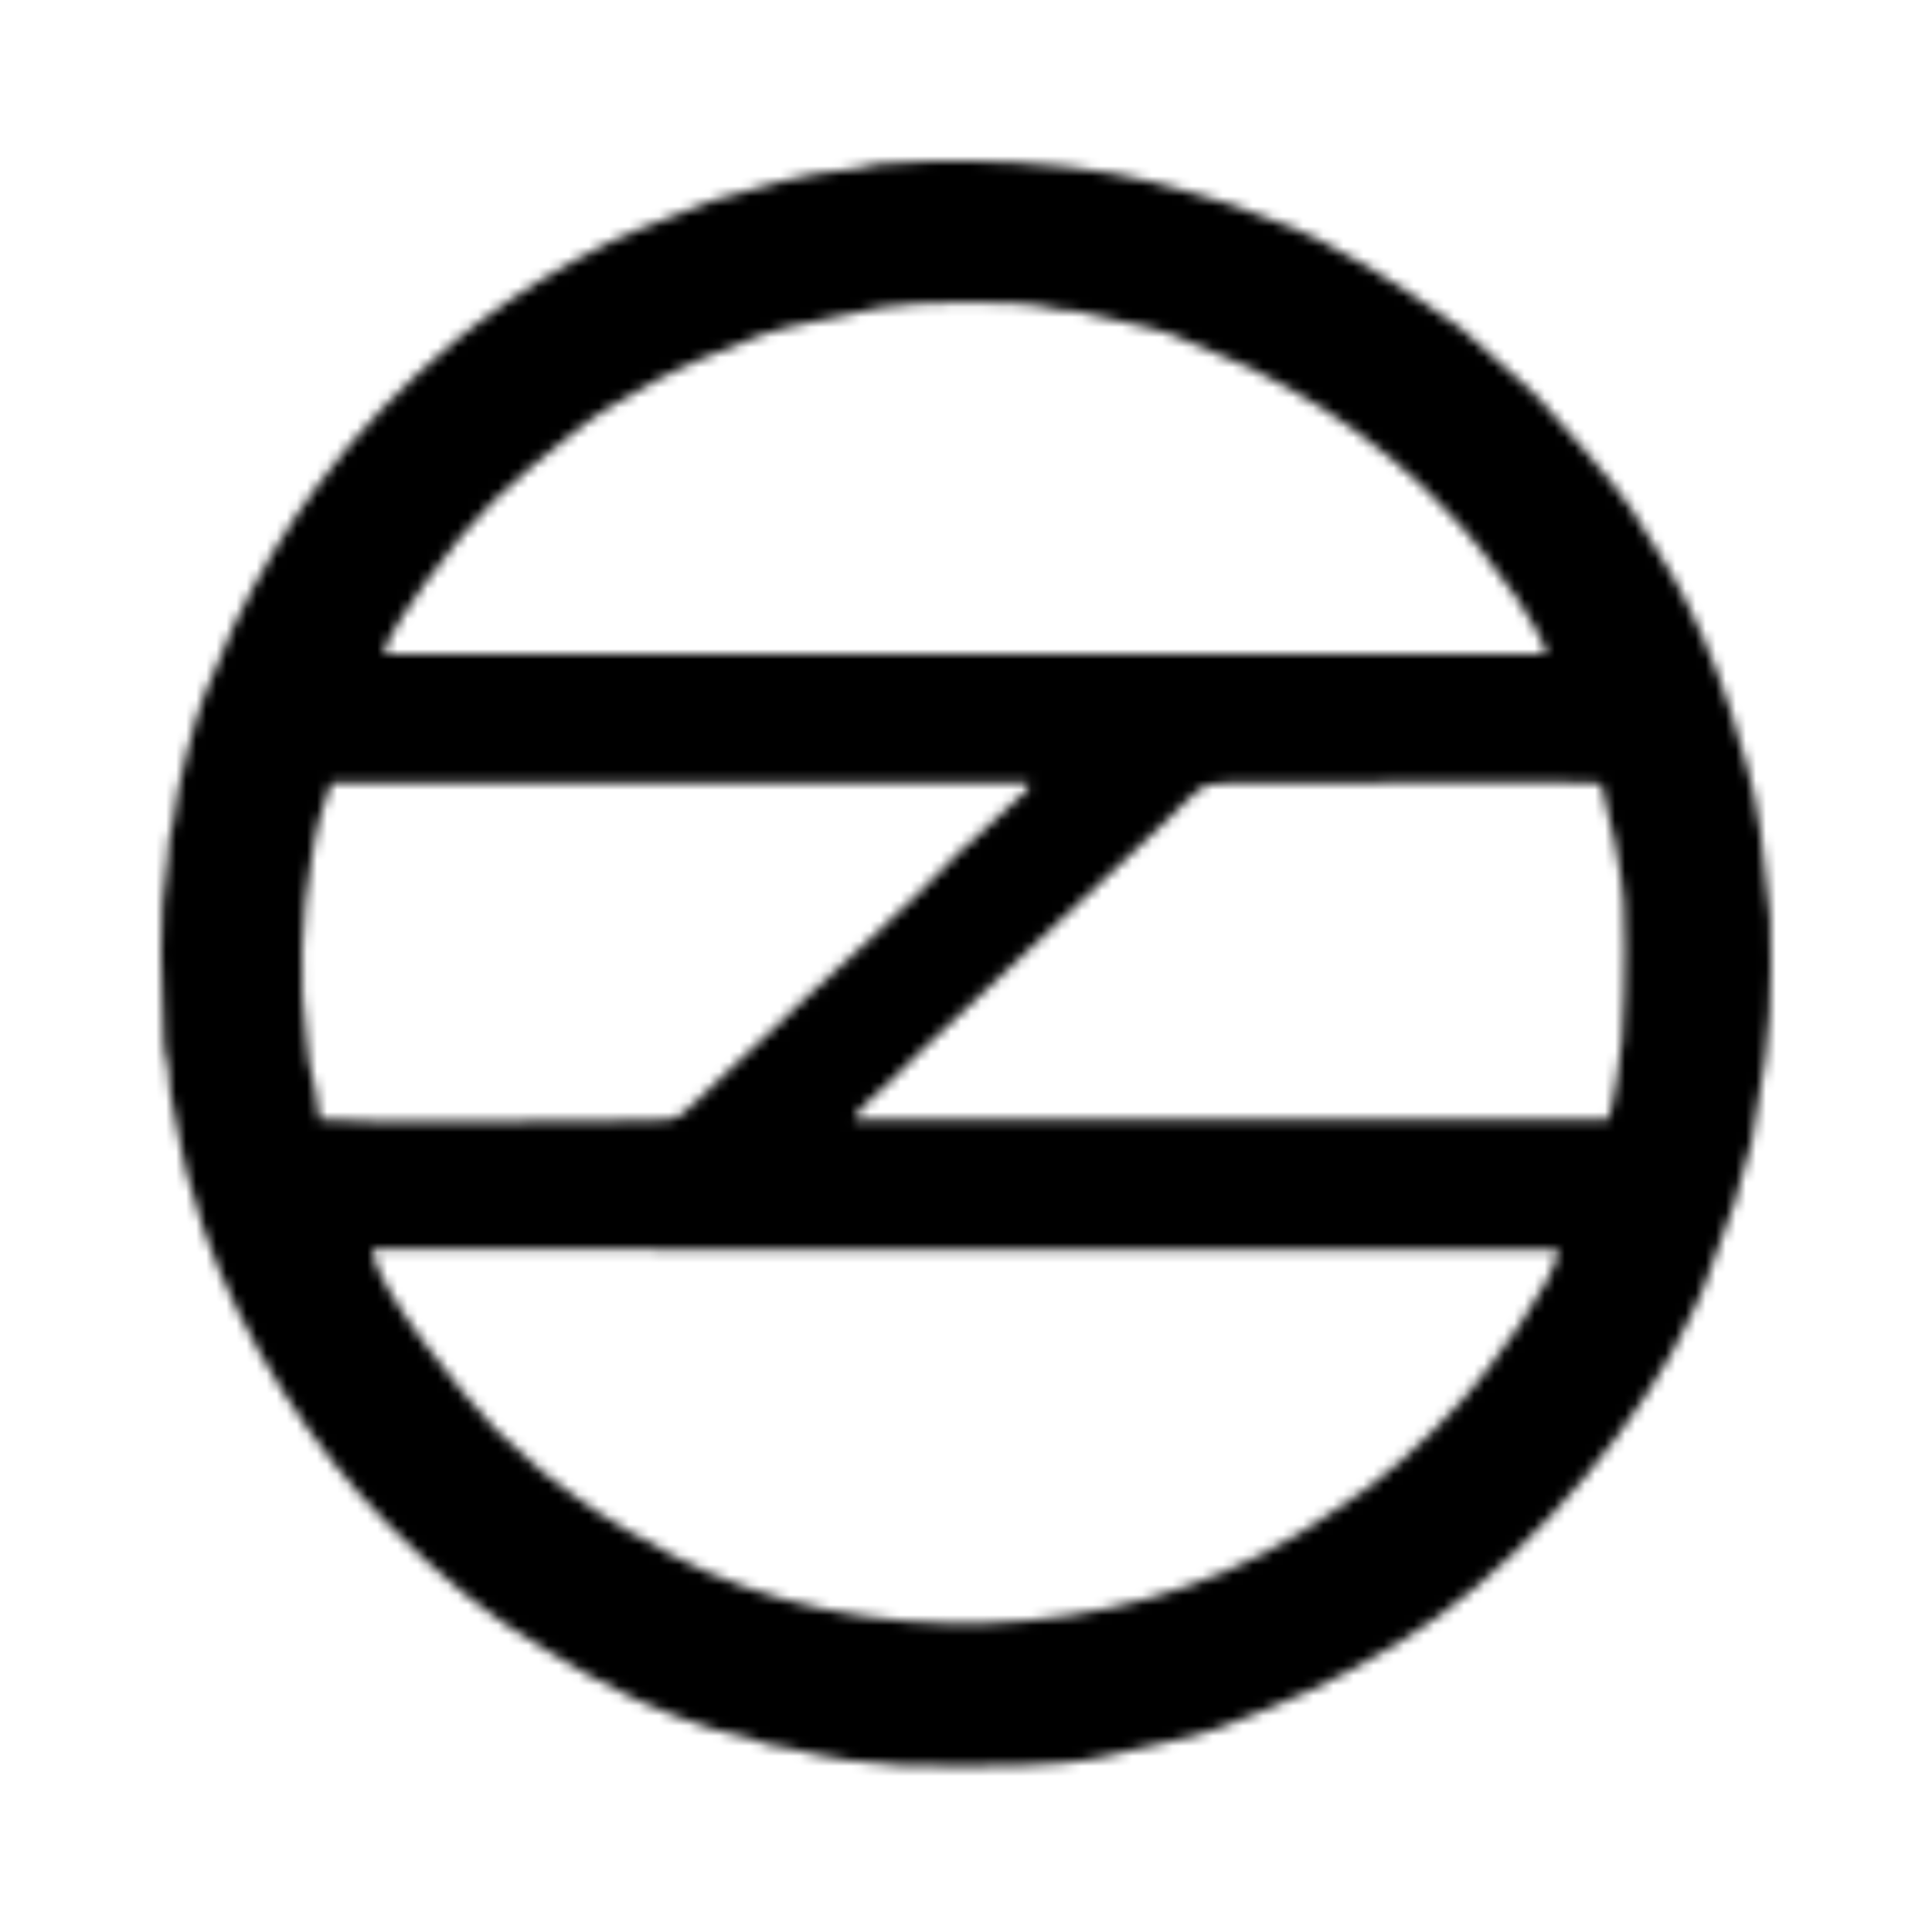 <svg width="192" height="192" viewBox="0 0 192 192" fill="none" xmlns="http://www.w3.org/2000/svg">
<mask id="path-1-inside-1_238_287" fill="white">
<path fill-rule="evenodd" clip-rule="evenodd" d="M36.985 124.16L154.878 124.189C154.678 127.212 147.812 136.373 145.366 139.083C141.604 143.254 137.281 147.302 132.479 150.193C131.816 150.592 131.545 150.929 130.67 151.405C130.026 151.756 129.478 152.163 128.83 152.556C110.904 163.459 85.336 164.367 66.634 154.482C65.81 154.045 65.633 153.86 64.765 153.362C63.965 152.906 63.505 152.811 62.747 152.327C61.504 151.533 60.327 150.949 59.144 150.116C58.511 149.667 58.009 149.31 57.366 148.873C54.983 147.26 52.848 145.471 50.731 143.4C50.2 142.882 49.655 142.481 49.157 141.961C45.881 138.53 37.236 127.827 36.985 124.16ZM84.904 111.25C85.129 110.293 86.889 108.997 88.258 107.675C89.381 106.589 90.529 105.412 91.689 104.302L105.487 91.358C107.753 89.137 110.022 87.211 112.382 84.897C113.451 83.85 114.685 82.722 115.882 81.603C119.28 78.418 118.973 77.788 122.512 77.799L132.345 77.801C138.546 77.801 154.035 77.539 159.103 77.856C159.806 80.128 161.269 87.061 161.366 89.747C161.421 91.245 161.45 92.788 161.469 94.286C161.511 97.444 161.344 100.401 161.187 103.361C161.126 104.526 160.319 110.027 159.828 111.25H84.904ZM31.299 108.184C30.497 105.157 30.881 106.089 30.464 103.253C29.651 97.695 29.966 90.955 30.956 85.393C31.13 84.406 31.469 82.231 31.753 81.391C31.943 80.829 32.141 80.135 32.348 79.525C32.538 78.963 32.776 78.531 32.941 77.795L102.222 77.775C102.001 78.993 102.275 78.363 101.461 79.071L96.371 83.782C95.873 84.238 96.01 83.965 95.562 84.452C90.404 90.093 81.182 97.909 75.642 103.385C74.388 104.623 73.238 105.641 72.264 106.536C66.87 111.488 68.227 111.305 64.034 111.347C58.904 111.399 34.102 111.67 31.771 111.234L31.299 108.184ZM38.137 64.974C38.261 63.542 41.48 59.007 42.388 57.76C47.485 50.746 50.321 48.328 56.791 43.168C60.195 40.453 60.931 40.36 63.842 38.6C64.607 38.137 66.786 36.934 67.654 36.603C68.833 36.156 68.677 36.156 69.717 35.669L75.803 33.245C78.546 32.337 78.399 32.577 80.477 32.057L87.674 30.541C90.558 29.946 101.636 29.79 104.286 30.594C105.201 30.869 105.785 30.839 106.9 30.909L114.002 32.538C114.672 32.758 115.445 32.862 116.177 33.144L124.246 36.579C129.619 39.283 133.475 41.654 138.356 45.667C139.577 46.671 140.315 47.418 141.439 48.401C142.012 48.899 142.331 49.329 142.928 49.913C146.091 53.013 148.193 55.88 150.749 59.463C151.432 60.424 153.669 64.141 153.678 64.994L38.137 64.974ZM16 94.791L16.3 104.134C16.394 105.17 16.628 105.216 16.716 106.157C16.904 108.173 16.844 108.735 17.282 110.498C17.567 111.64 17.891 113.336 18.085 114.484C18.252 115.467 18.739 117.457 19.076 118.325C19.502 119.416 19.819 120.97 20.189 122.045C23.944 132.997 31.192 144.171 38.587 151.513C43.626 156.516 48.15 160.464 54.499 164.12C57.601 165.909 59.1 166.991 62.064 168.325C62.654 168.589 63.199 168.908 63.749 169.142L67.143 170.546C70.105 171.696 71.506 172.071 74.578 172.769C75.34 172.943 75.389 173.172 76.204 173.344C77.039 173.518 77.652 173.562 78.388 173.745C87.326 175.956 91.678 175.484 100.836 175.484C102.865 175.484 107.865 175.094 109.555 174.607C113.037 173.604 117.794 173.009 121.082 171.755C128.211 169.038 132.248 167.337 139.039 163.243C149.438 156.972 159.832 145.511 165.978 134.751C166.646 133.583 167.117 132.66 167.606 131.595C168.21 130.28 168.655 129.616 169.226 128.177L172.41 119.465C172.681 118.654 172.644 118.253 172.943 117.457L174.058 113.59C175.156 107.38 176.015 103.048 176 96.052C175.995 94.452 175.967 92.859 175.938 91.259L174.927 82.44C174.138 77.206 173.406 75.549 171.954 70.53C171.225 68.009 170.165 65.68 169.178 63.207C168.684 61.971 168.144 61.186 167.637 59.935C166.921 58.159 163.016 52.022 162.02 50.437C160.826 48.536 154.2 40.865 152.955 39.64C152.439 39.135 152.265 38.998 151.802 38.503L145.139 32.606C139.724 28.792 132.576 23.926 126.155 21.775L122.517 20.396C119.868 19.519 117.347 18.873 114.683 18.135C109.947 16.822 102.092 16.046 96.803 16.006C93.67 15.982 90.214 16.015 87.207 16.315C85.92 16.443 86.457 16.639 85.208 16.753C78.595 17.368 76.618 18.468 70.9 19.916L63.637 22.743C60.305 23.957 53.783 27.65 50.728 29.794C48.902 31.079 46.678 32.639 45.087 33.99C39.88 38.415 35.83 42.54 31.689 48.073C28.406 52.458 25.696 57.112 23.276 62.083L20.35 68.952C19.422 71.197 17.538 78.376 17.322 80.928C17.214 82.202 17.095 82.138 16.886 82.975C16.681 83.797 16.804 84.496 16.666 85.318C16.143 88.39 16 91.309 16 94.791Z"/>
</mask>
<path fill-rule="evenodd" clip-rule="evenodd" d="M36.985 124.16L154.878 124.189C154.678 127.212 147.812 136.373 145.366 139.083C141.604 143.254 137.281 147.302 132.479 150.193C131.816 150.592 131.545 150.929 130.67 151.405C130.026 151.756 129.478 152.163 128.83 152.556C110.904 163.459 85.336 164.367 66.634 154.482C65.81 154.045 65.633 153.86 64.765 153.362C63.965 152.906 63.505 152.811 62.747 152.327C61.504 151.533 60.327 150.949 59.144 150.116C58.511 149.667 58.009 149.31 57.366 148.873C54.983 147.26 52.848 145.471 50.731 143.4C50.2 142.882 49.655 142.481 49.157 141.961C45.881 138.53 37.236 127.827 36.985 124.16ZM84.904 111.25C85.129 110.293 86.889 108.997 88.258 107.675C89.381 106.589 90.529 105.412 91.689 104.302L105.487 91.358C107.753 89.137 110.022 87.211 112.382 84.897C113.451 83.85 114.685 82.722 115.882 81.603C119.28 78.418 118.973 77.788 122.512 77.799L132.345 77.801C138.546 77.801 154.035 77.539 159.103 77.856C159.806 80.128 161.269 87.061 161.366 89.747C161.421 91.245 161.45 92.788 161.469 94.286C161.511 97.444 161.344 100.401 161.187 103.361C161.126 104.526 160.319 110.027 159.828 111.25H84.904ZM31.299 108.184C30.497 105.157 30.881 106.089 30.464 103.253C29.651 97.695 29.966 90.955 30.956 85.393C31.13 84.406 31.469 82.231 31.753 81.391C31.943 80.829 32.141 80.135 32.348 79.525C32.538 78.963 32.776 78.531 32.941 77.795L102.222 77.775C102.001 78.993 102.275 78.363 101.461 79.071L96.371 83.782C95.873 84.238 96.01 83.965 95.562 84.452C90.404 90.093 81.182 97.909 75.642 103.385C74.388 104.623 73.238 105.641 72.264 106.536C66.87 111.488 68.227 111.305 64.034 111.347C58.904 111.399 34.102 111.67 31.771 111.234L31.299 108.184ZM38.137 64.974C38.261 63.542 41.48 59.007 42.388 57.76C47.485 50.746 50.321 48.328 56.791 43.168C60.195 40.453 60.931 40.36 63.842 38.6C64.607 38.137 66.786 36.934 67.654 36.603C68.833 36.156 68.677 36.156 69.717 35.669L75.803 33.245C78.546 32.337 78.399 32.577 80.477 32.057L87.674 30.541C90.558 29.946 101.636 29.79 104.286 30.594C105.201 30.869 105.785 30.839 106.9 30.909L114.002 32.538C114.672 32.758 115.445 32.862 116.177 33.144L124.246 36.579C129.619 39.283 133.475 41.654 138.356 45.667C139.577 46.671 140.315 47.418 141.439 48.401C142.012 48.899 142.331 49.329 142.928 49.913C146.091 53.013 148.193 55.88 150.749 59.463C151.432 60.424 153.669 64.141 153.678 64.994L38.137 64.974ZM16 94.791L16.3 104.134C16.394 105.17 16.628 105.216 16.716 106.157C16.904 108.173 16.844 108.735 17.282 110.498C17.567 111.64 17.891 113.336 18.085 114.484C18.252 115.467 18.739 117.457 19.076 118.325C19.502 119.416 19.819 120.97 20.189 122.045C23.944 132.997 31.192 144.171 38.587 151.513C43.626 156.516 48.15 160.464 54.499 164.12C57.601 165.909 59.1 166.991 62.064 168.325C62.654 168.589 63.199 168.908 63.749 169.142L67.143 170.546C70.105 171.696 71.506 172.071 74.578 172.769C75.34 172.943 75.389 173.172 76.204 173.344C77.039 173.518 77.652 173.562 78.388 173.745C87.326 175.956 91.678 175.484 100.836 175.484C102.865 175.484 107.865 175.094 109.555 174.607C113.037 173.604 117.794 173.009 121.082 171.755C128.211 169.038 132.248 167.337 139.039 163.243C149.438 156.972 159.832 145.511 165.978 134.751C166.646 133.583 167.117 132.66 167.606 131.595C168.21 130.28 168.655 129.616 169.226 128.177L172.41 119.465C172.681 118.654 172.644 118.253 172.943 117.457L174.058 113.59C175.156 107.38 176.015 103.048 176 96.052C175.995 94.452 175.967 92.859 175.938 91.259L174.927 82.44C174.138 77.206 173.406 75.549 171.954 70.53C171.225 68.009 170.165 65.68 169.178 63.207C168.684 61.971 168.144 61.186 167.637 59.935C166.921 58.159 163.016 52.022 162.02 50.437C160.826 48.536 154.2 40.865 152.955 39.64C152.439 39.135 152.265 38.998 151.802 38.503L145.139 32.606C139.724 28.792 132.576 23.926 126.155 21.775L122.517 20.396C119.868 19.519 117.347 18.873 114.683 18.135C109.947 16.822 102.092 16.046 96.803 16.006C93.67 15.982 90.214 16.015 87.207 16.315C85.92 16.443 86.457 16.639 85.208 16.753C78.595 17.368 76.618 18.468 70.9 19.916L63.637 22.743C60.305 23.957 53.783 27.65 50.728 29.794C48.902 31.079 46.678 32.639 45.087 33.99C39.88 38.415 35.83 42.54 31.689 48.073C28.406 52.458 25.696 57.112 23.276 62.083L20.35 68.952C19.422 71.197 17.538 78.376 17.322 80.928C17.214 82.202 17.095 82.138 16.886 82.975C16.681 83.797 16.804 84.496 16.666 85.318C16.143 88.39 16 91.309 16 94.791Z" stroke="black" stroke-width="24" mask="url(#path-1-inside-1_238_287)"/>
</svg>
